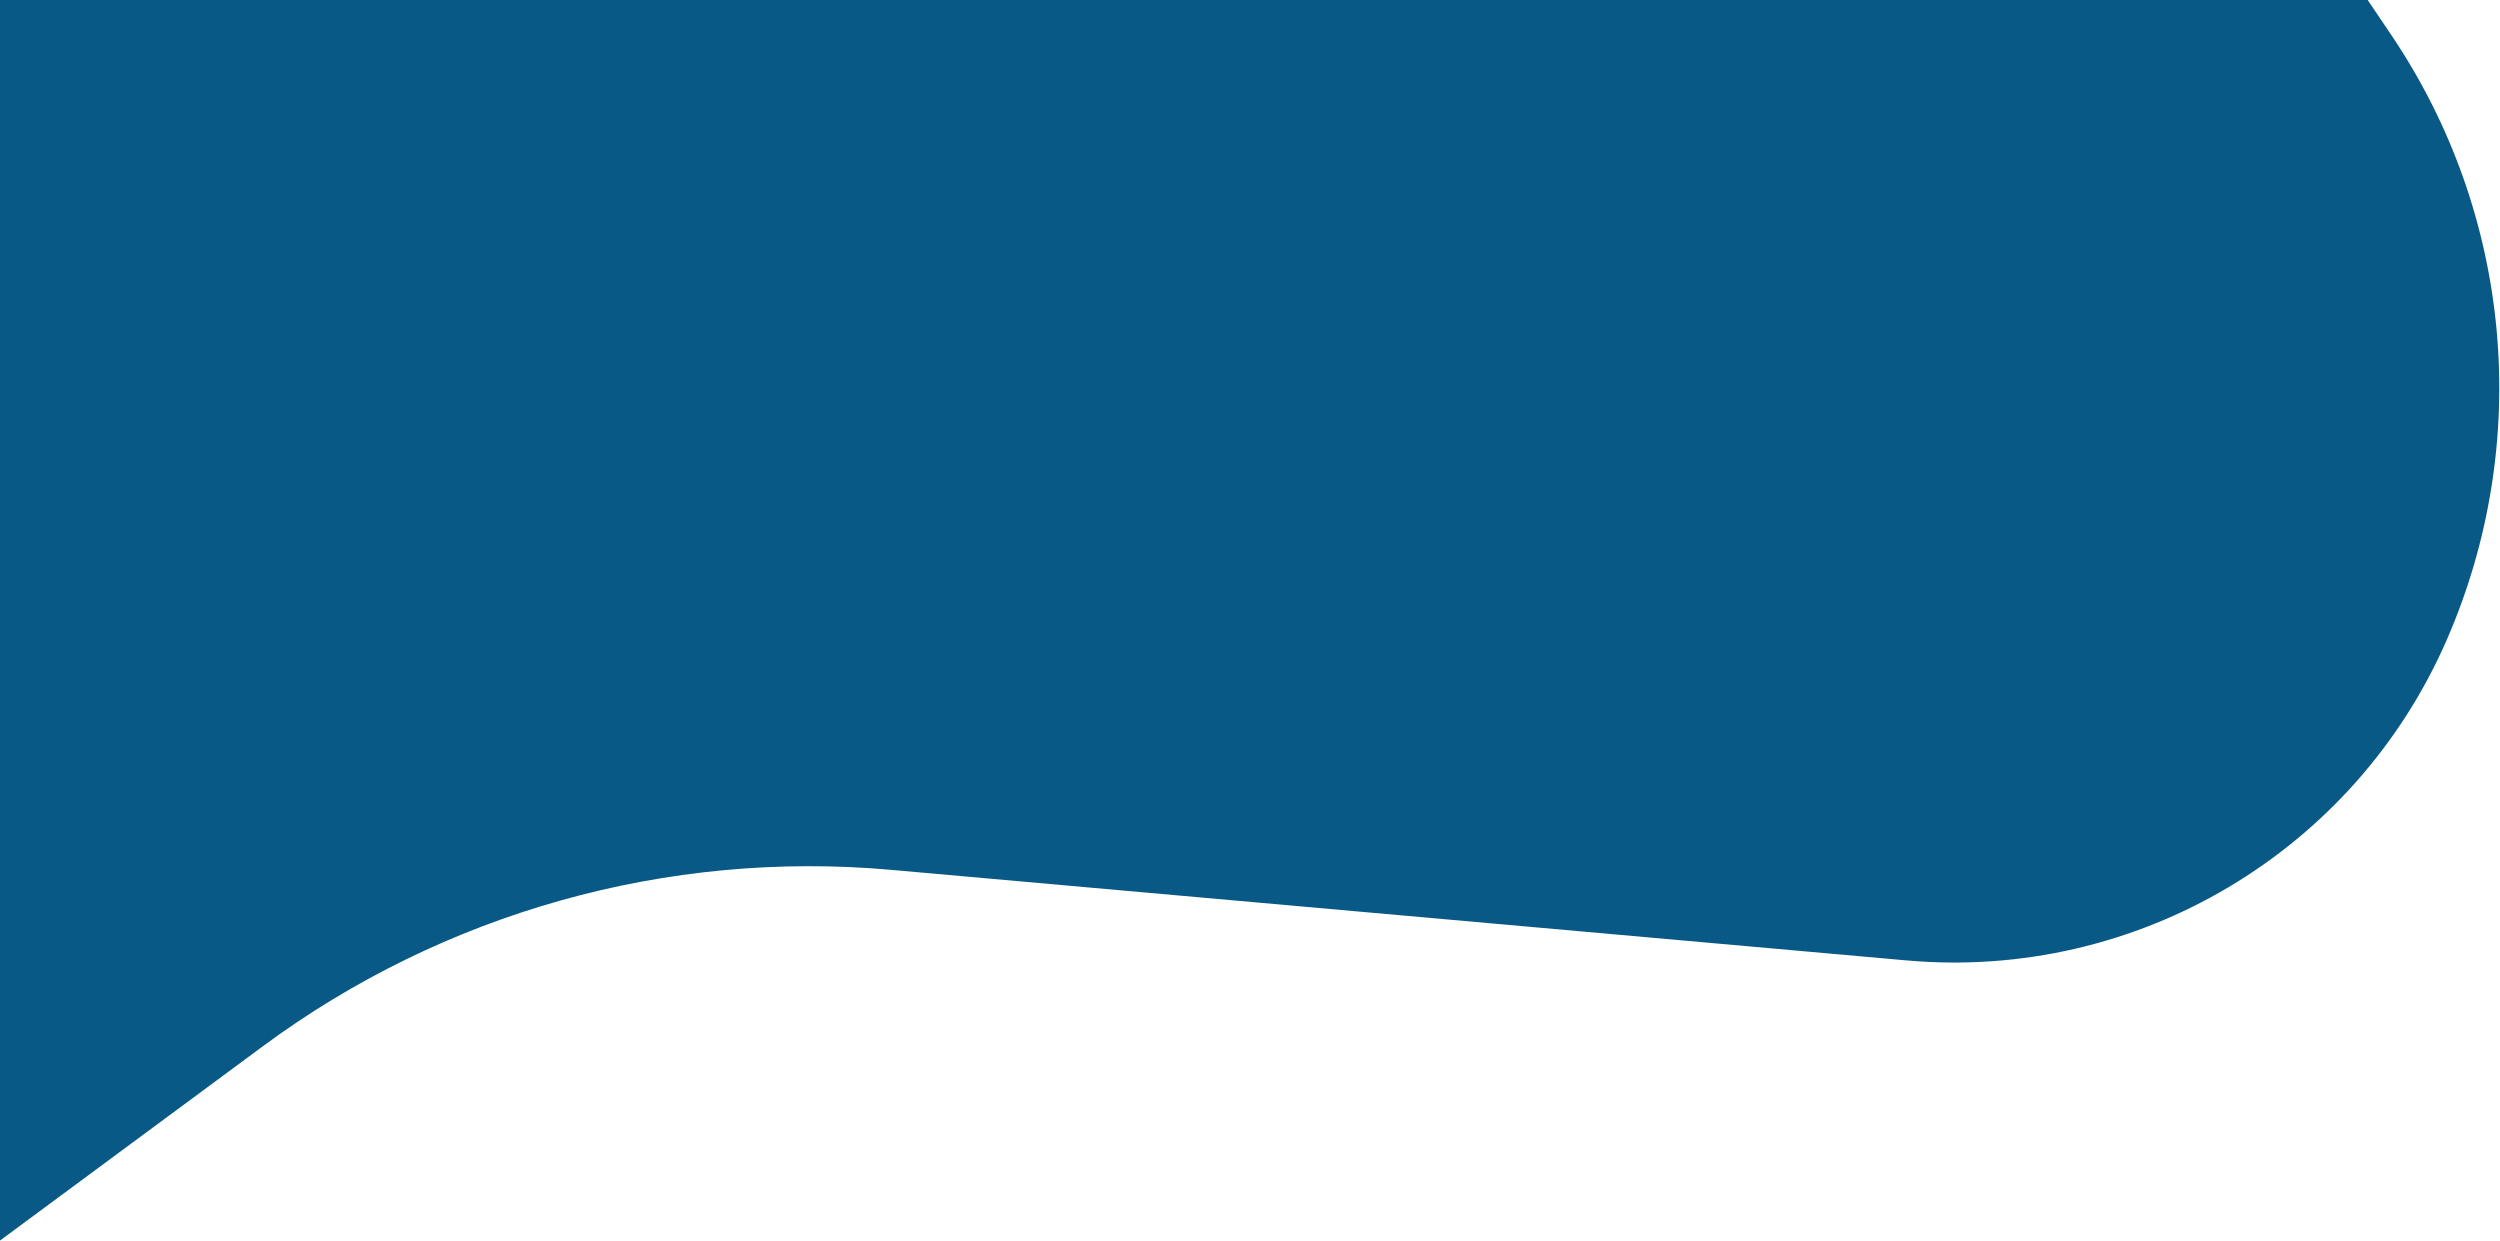 <svg width="1058" height="525" viewBox="0 0 1058 525" fill="none" xmlns="http://www.w3.org/2000/svg">
<path d="M0 0H1002L1012.13 15.023C1063.12 90.683 1071.92 187.151 1035.47 270.791C996.369 360.5 904.264 415.137 806.792 406.444L377.051 368.115C282.314 359.666 187.764 386.218 111.276 442.753L0 525V0Z" fill="#095986"/>
</svg>
